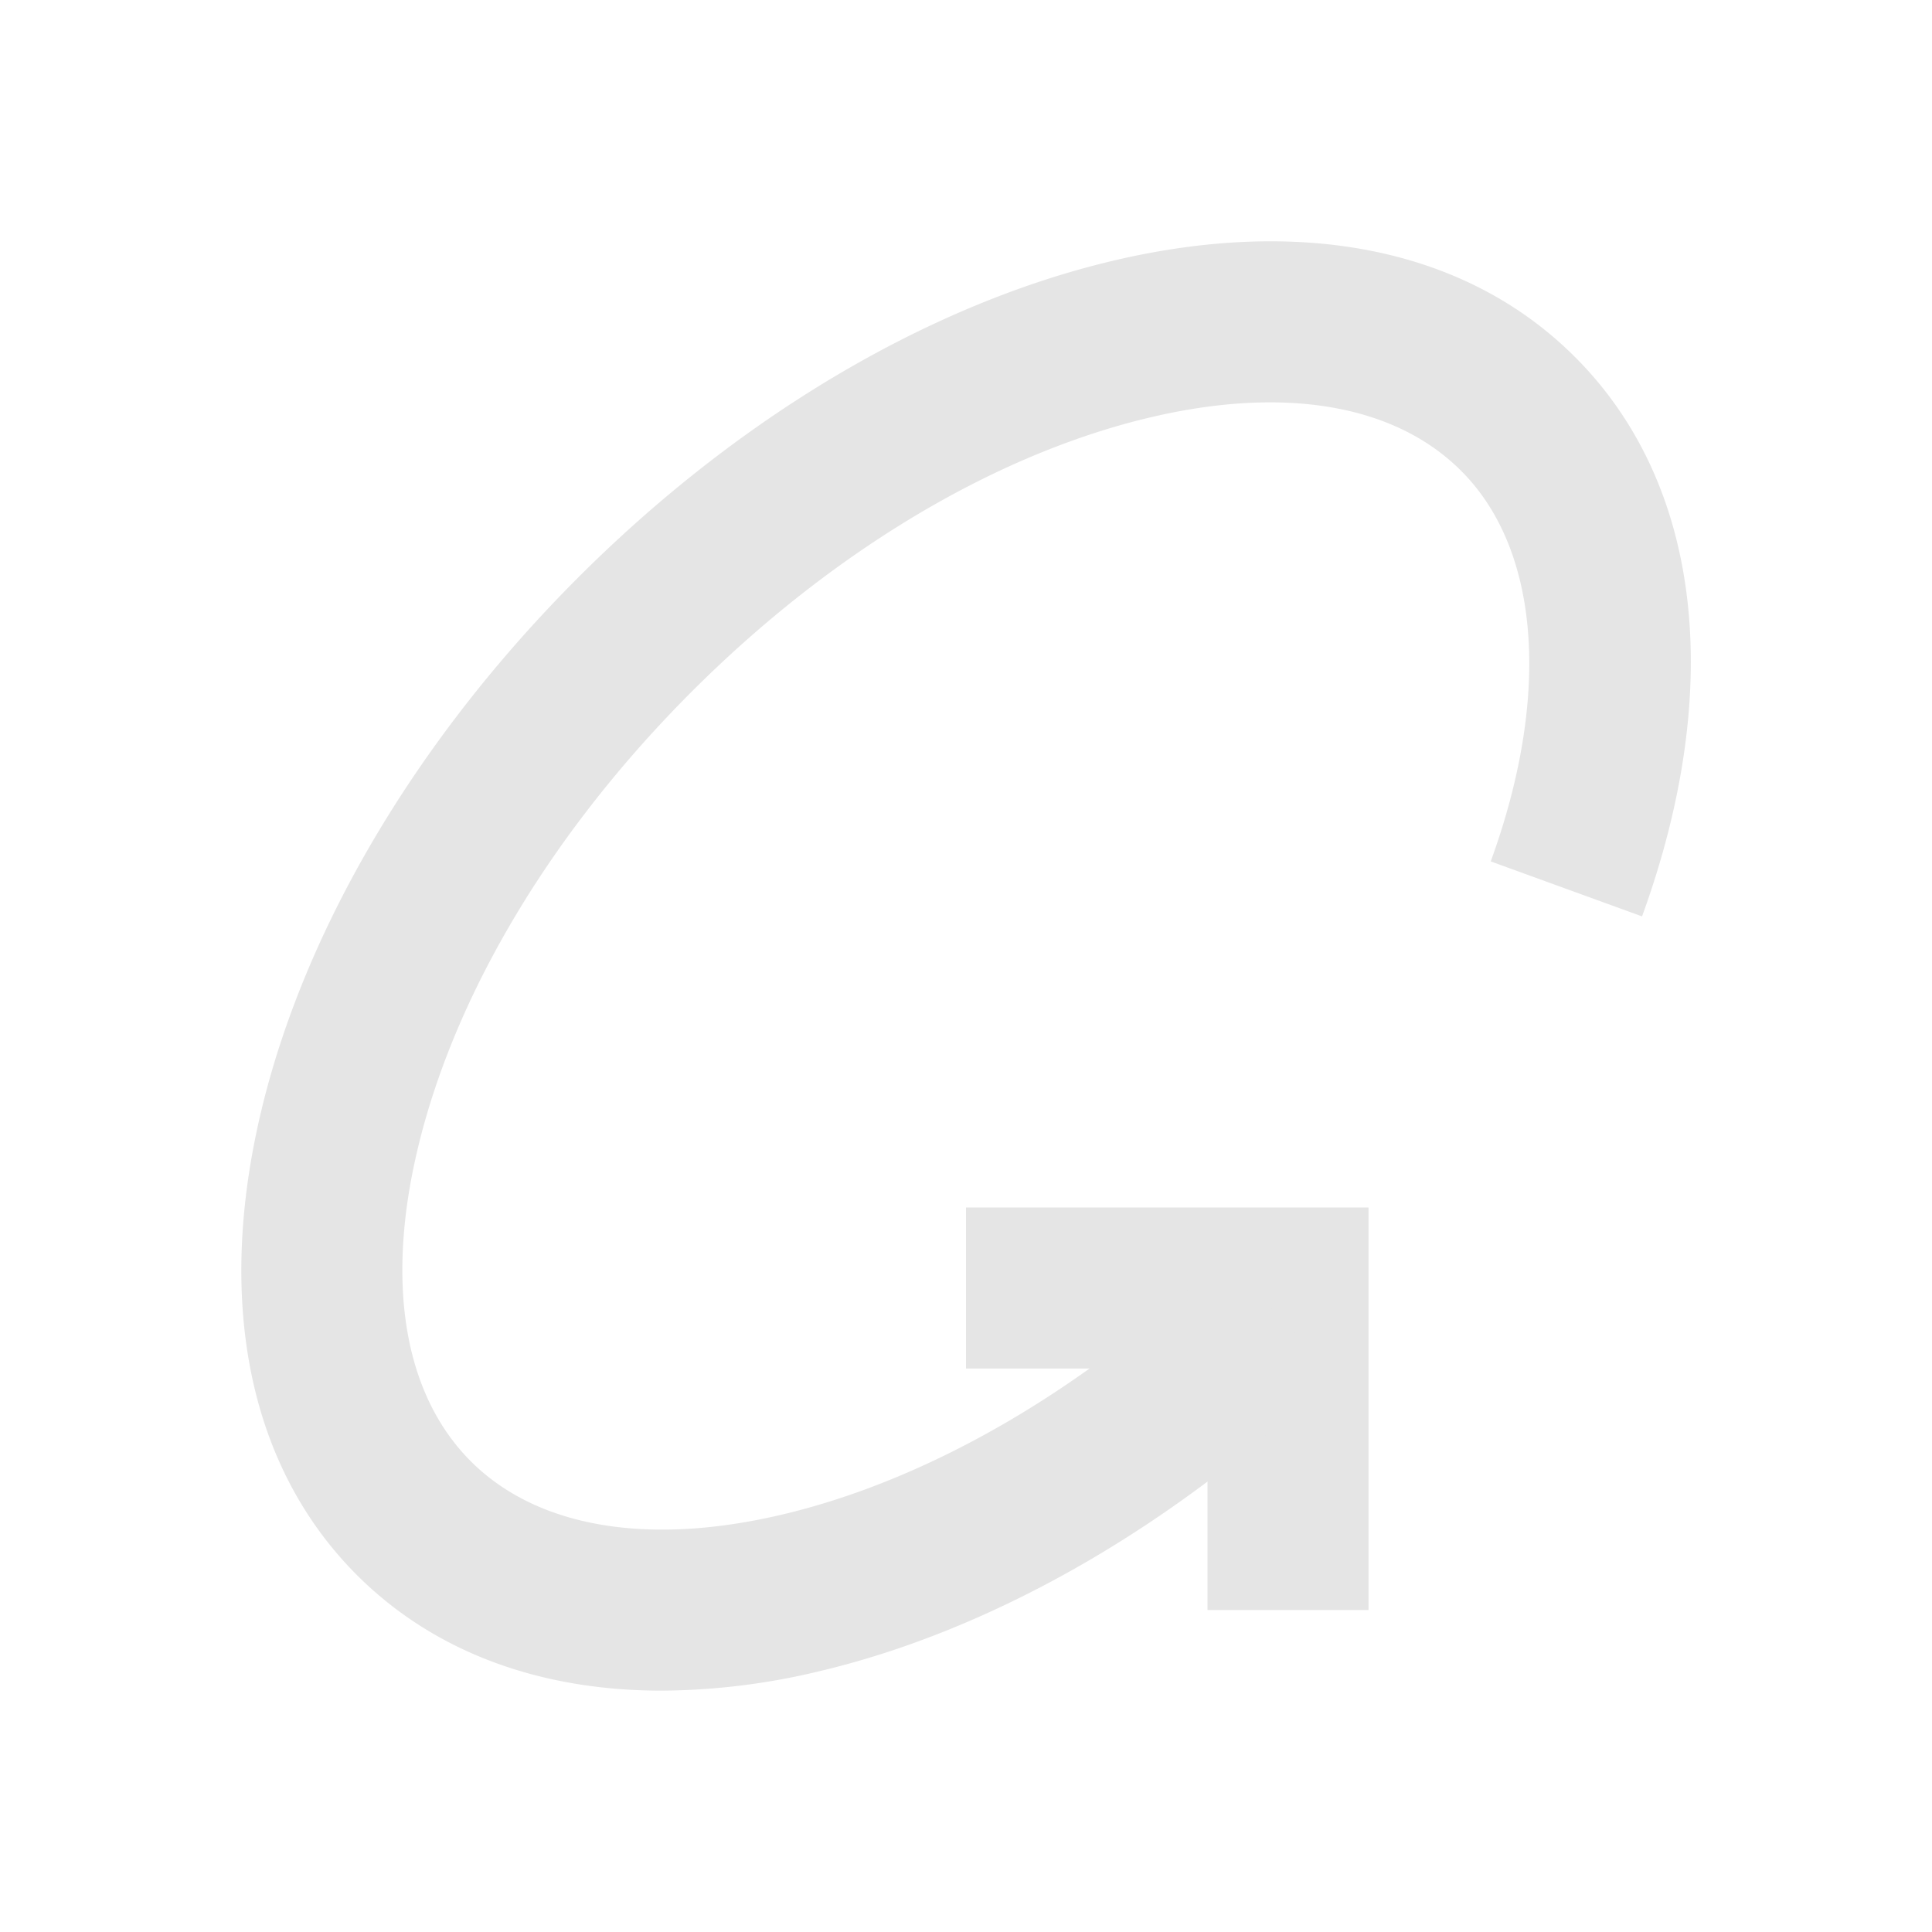 <svg id="_24x24-360" data-name="24x24-360" xmlns="http://www.w3.org/2000/svg" width="80" height="80" viewBox="0 0 80 80">
  <path id="boundingbox" d="M0,0H80V80H0Z" fill="#e5e5e5" opacity="0"/>
  <g id="_360" data-name="360" transform="translate(9.991 9.992)">
    <path id="Path_19792" data-name="Path 19792" d="M28.667,31.667H22v-10H12V15H28.667Z" transform="translate(18.009 25.008)" fill="#e5e5e5"/>
    <path id="Path_19793" data-name="Path 19793" d="M20.406,63.011c-5.1,0-9.46-1.626-12.619-4.785-4.525-4.525-5.9-11.473-3.88-19.562,1.872-7.486,6.5-15.2,13.026-21.732S31.179,5.778,38.665,3.906c8.09-2.023,15.037-.644,19.56,3.884C63.443,13,64.455,21.443,61,30.951l-6.266-2.277c2.5-6.868,2.039-12.912-1.222-16.169-2.8-2.807-7.5-3.563-13.23-2.131-6.331,1.583-12.949,5.586-18.635,11.272s-9.69,12.3-11.273,18.635C8.942,46.01,9.7,50.709,12.5,53.512c2.737,2.736,7.309,3.522,12.872,2.213C31.512,54.28,38,50.5,43.633,45.083l4.62,4.806C41.769,56.123,34.186,60.5,26.9,62.215A28.406,28.406,0,0,1,20.406,63.011Z" transform="translate(-2.997 -2.997)" fill="#e5e5e5"/>
  </g>
</svg>
